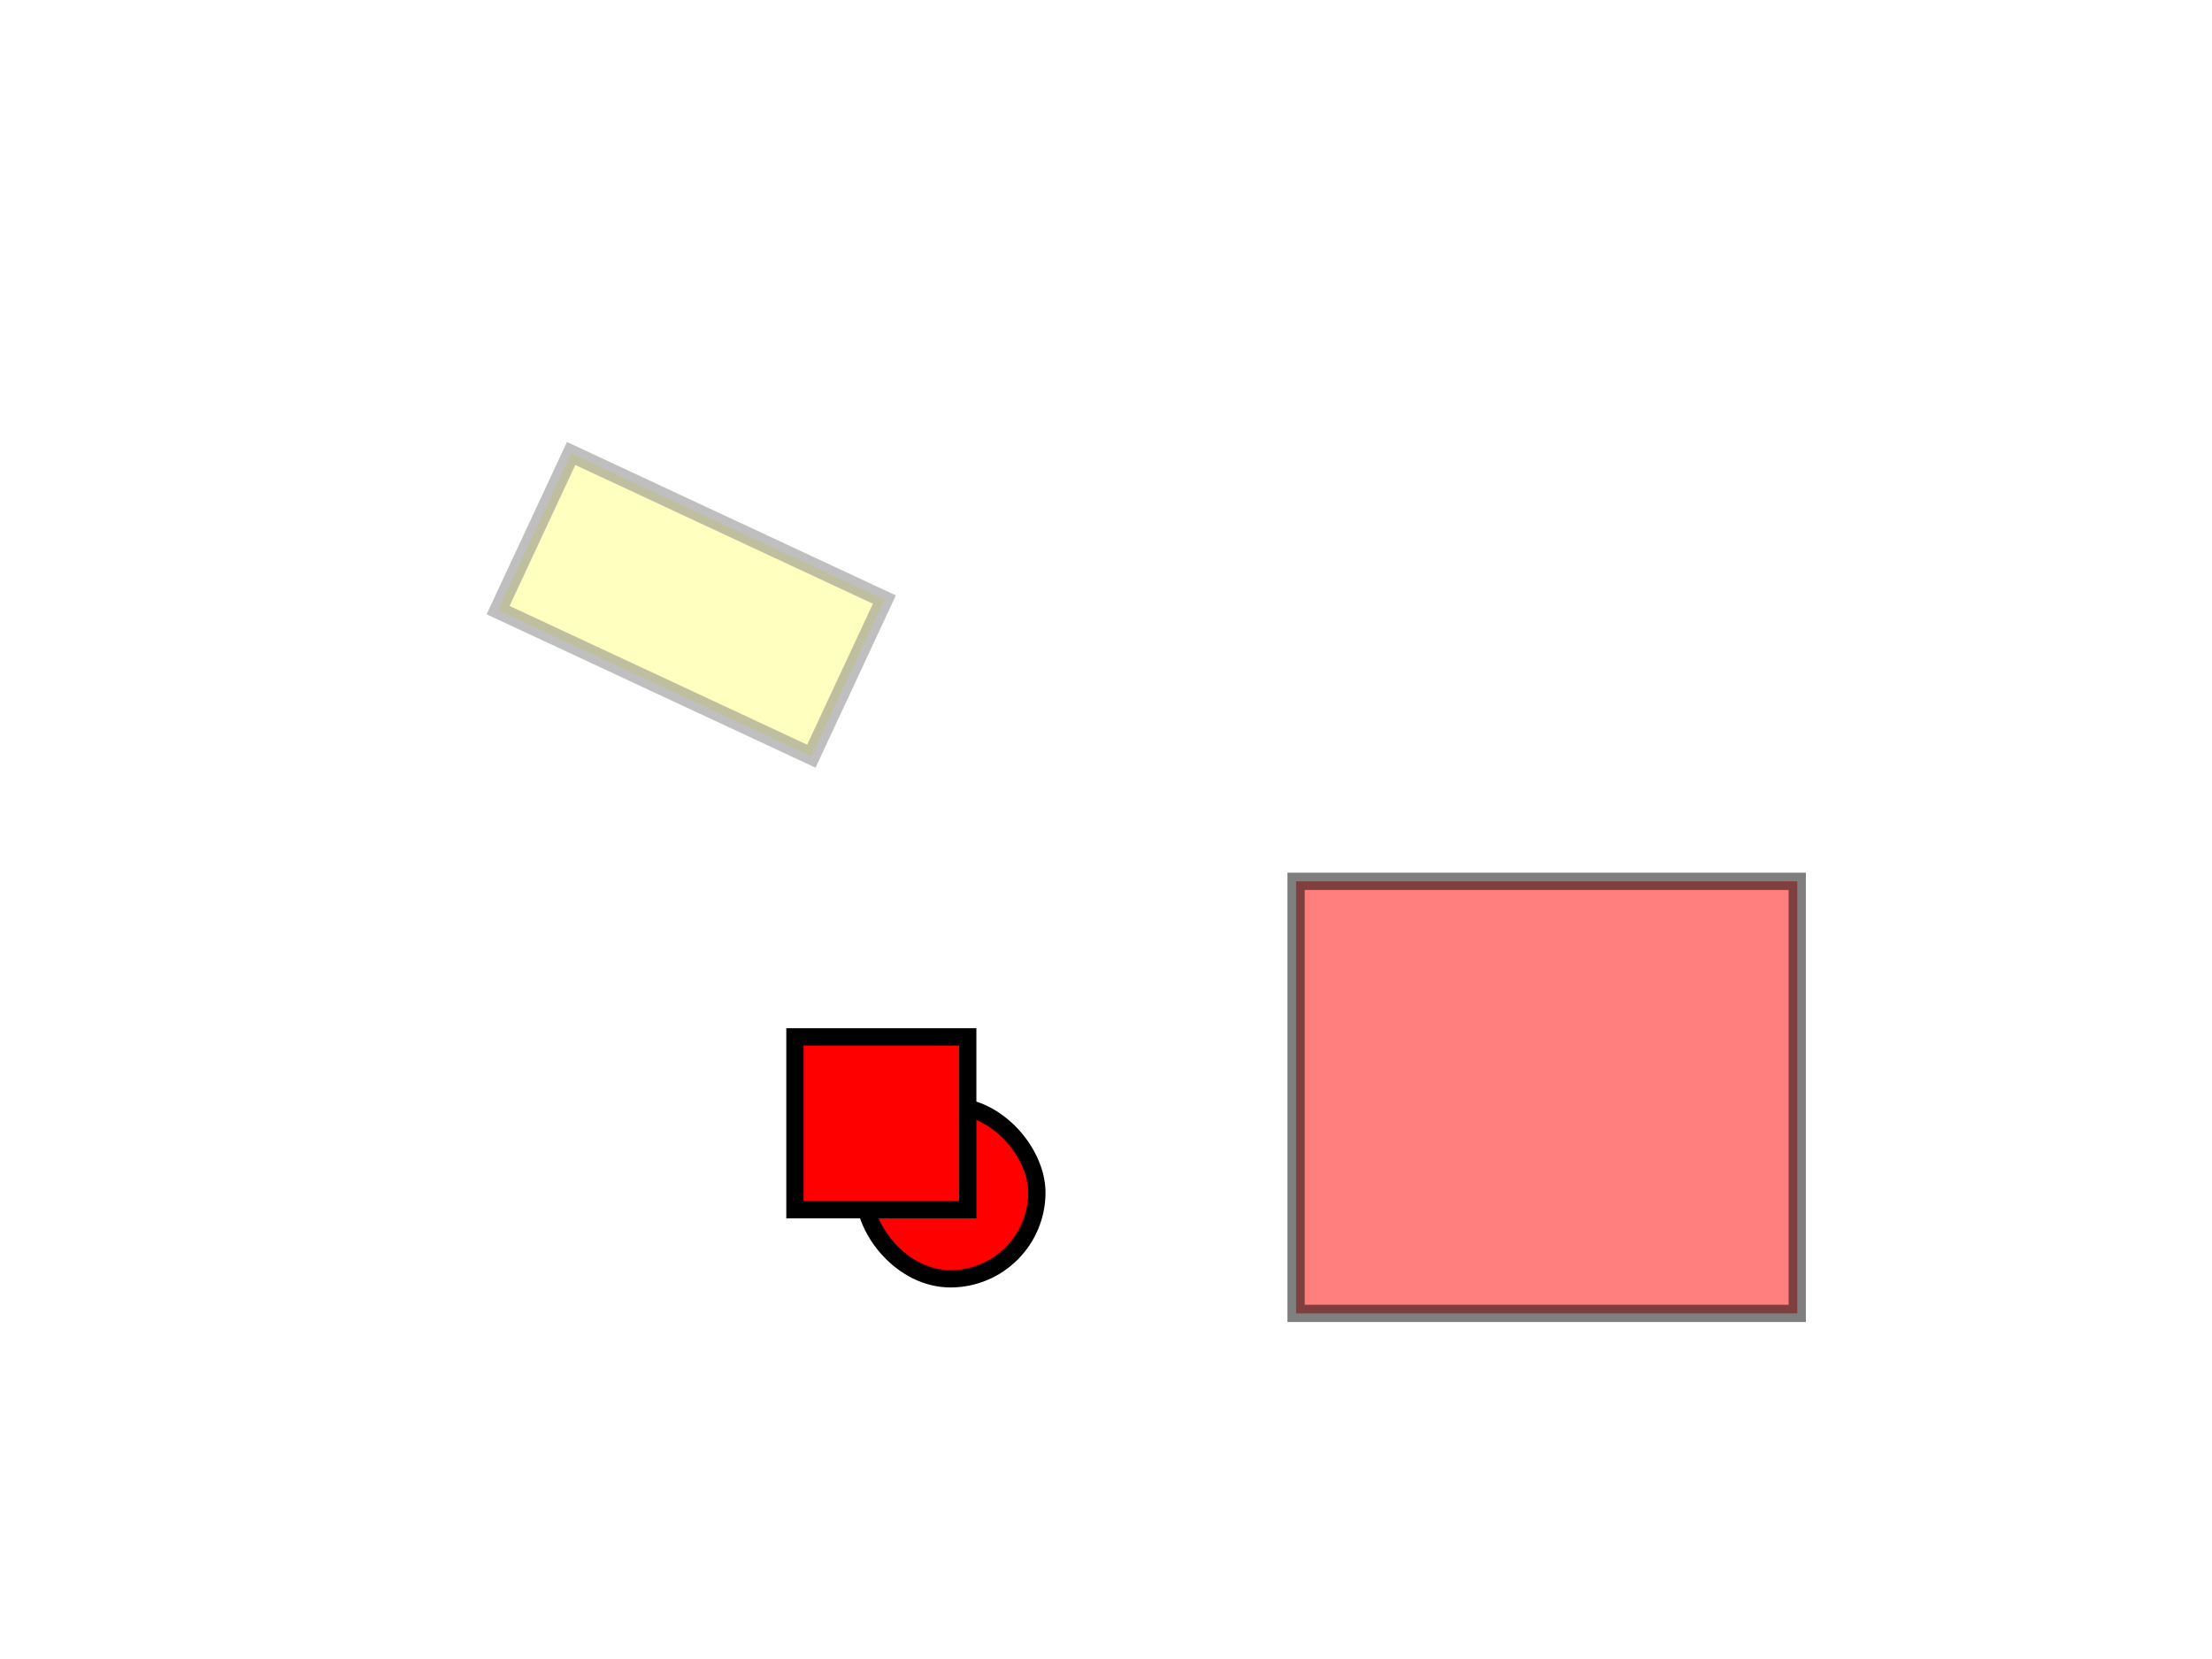 <svg width="640" height="480" xmlns="http://www.w3.org/2000/svg" xmlns:svg="http://www.w3.org/2000/svg">
 <g class="layer">
  <title>Layer 1</title>
  <rect fill="#ffff00" filter="url(#svg_1_blur)" height="50" id="svg_1" opacity="0.5" stroke="#000000" stroke-width="5" transform="matrix(1 0 0 1 0 0) rotate(25 200 175)" width="100" x="150" y="150"/>
  <path d="m375,255l145,0l0,125l-145,0l0,-125z" fill="#FF0000" id="svg_2" opacity="0.5" stroke="#000000" stroke-width="5"/>
  <rect fill="#FF0000" height="50" id="svg_4" rx="25" ry="25" stroke="#000000" stroke-width="5" transform="matrix(1 0 0 1 0 0)" width="50" x="250" y="320"/>
  <rect fill="#FF0000" height="50" id="svg_3" stroke="#000000" stroke-width="5" transform="matrix(1 0 0 1 0 0)" width="50" x="230" y="300"/>
 </g>
 <defs>
  <filter height="200%" id="svg_1_blur" width="200%" x="-50%" y="-50%">
   <feGaussianBlur in="SourceGraphic" stdDeviation="5"/>
  </filter>
 </defs>
</svg>